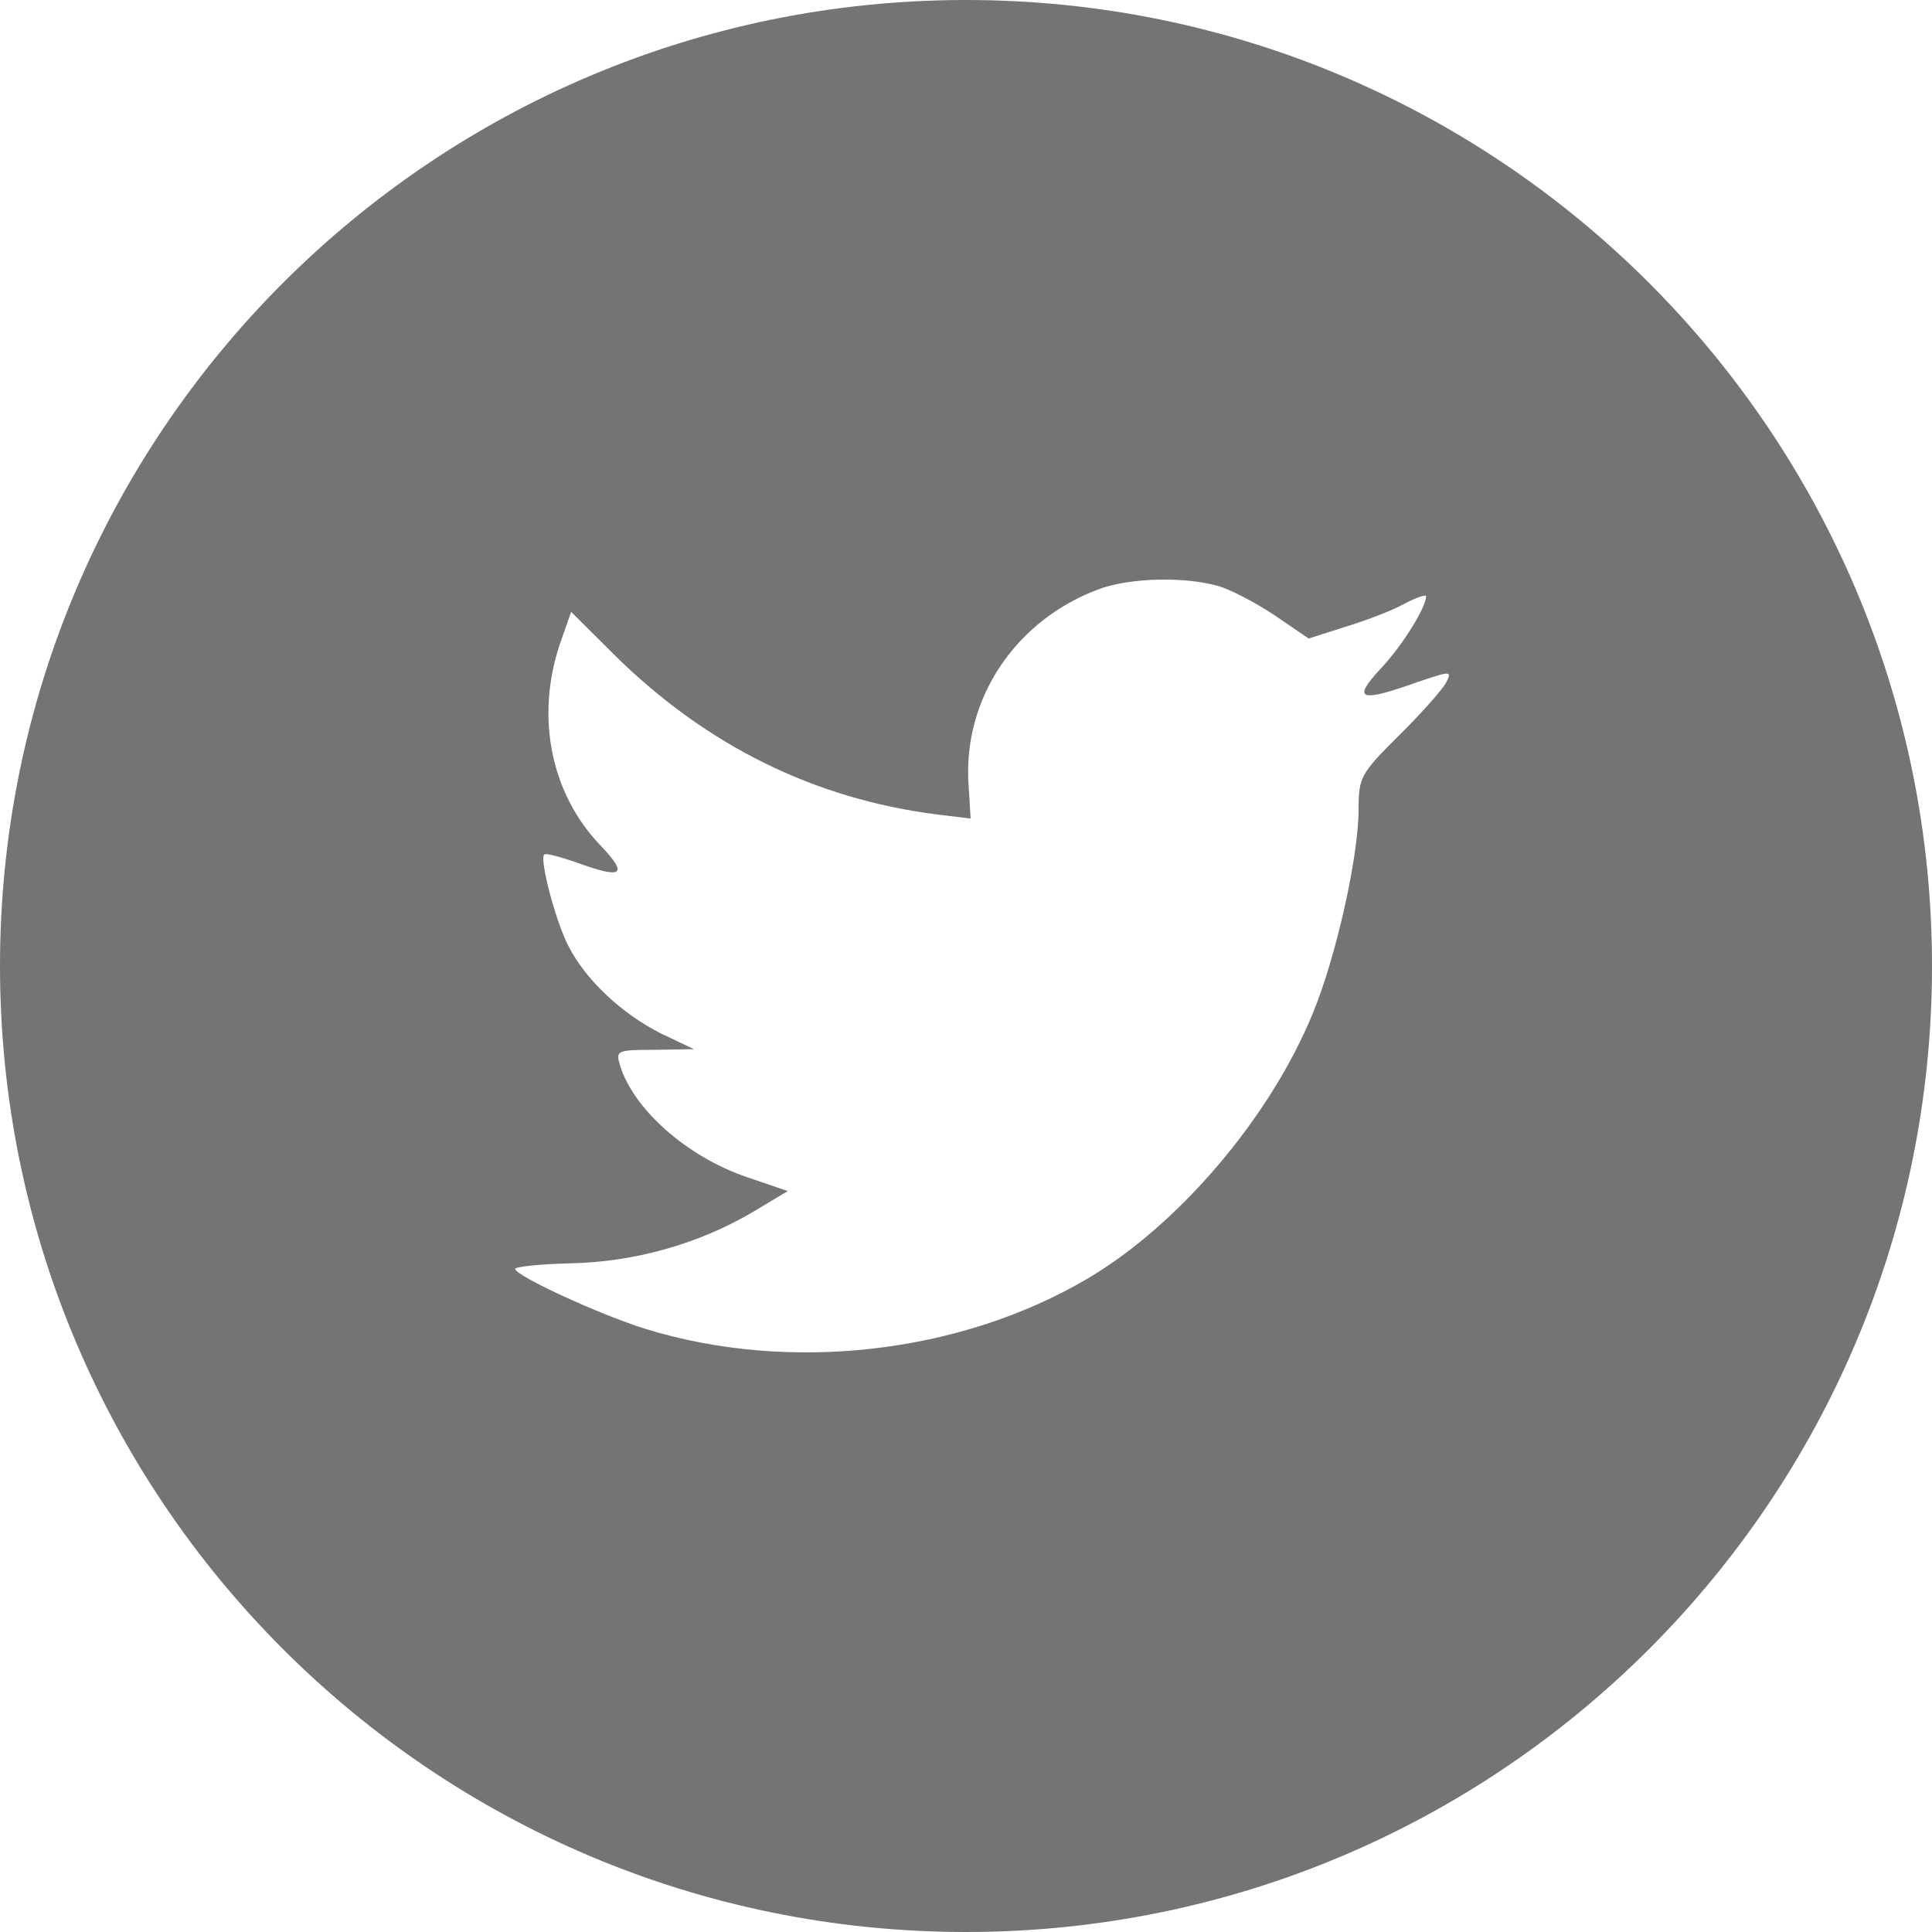 <?xml version="1.0" encoding="utf-8"?>
<!-- Generator: Adobe Illustrator 16.0.0, SVG Export Plug-In . SVG Version: 6.00 Build 0)  -->
<!DOCTYPE svg PUBLIC "-//W3C//DTD SVG 1.1//EN" "http://www.w3.org/Graphics/SVG/1.1/DTD/svg11.dtd">
<svg version="1.1" id="Layer_1" xmlns="http://www.w3.org/2000/svg" xmlns:xlink="http://www.w3.org/1999/xlink" x="0px" y="0px"
	 width="48px" height="48px" viewBox="0 0 48 48" enable-background="new 0 0 48 48" xml:space="preserve">
<path fill="#747474" d="M27.333,14.626c-2.095,0.762-3.419,2.729-3.269,4.88l0.051,0.831l-0.839-0.102
	c-3.05-0.389-5.716-1.711-7.979-3.932l-1.107-1.102l-0.285,0.814c-0.603,1.813-0.218,3.729,1.04,5.017
	c0.67,0.712,0.519,0.814-0.637,0.39c-0.403-0.135-0.755-0.237-0.789-0.187c-0.117,0.119,0.285,1.661,0.604,2.271
	c0.436,0.848,1.324,1.678,2.297,2.17l0.822,0.39l-0.972,0.017c-0.938,0-0.972,0.017-0.871,0.373
	c0.335,1.103,1.659,2.272,3.134,2.781l1.039,0.355l-0.905,0.542c-1.341,0.781-2.917,1.22-4.493,1.253
	c-0.755,0.017-1.375,0.085-1.375,0.137c0,0.168,2.046,1.117,3.235,1.491c3.57,1.102,7.812,0.626,10.997-1.255
	c2.263-1.339,4.525-4,5.582-6.576c0.57-1.373,1.141-3.881,1.141-5.084c0-0.78,0.05-0.881,0.989-1.813
	c0.553-0.542,1.071-1.135,1.173-1.305c0.167-0.322,0.15-0.322-0.704-0.034c-1.425,0.508-1.627,0.44-0.922-0.322
	c0.52-0.542,1.141-1.526,1.141-1.813c0-0.05-0.252,0.034-0.537,0.186c-0.302,0.17-0.973,0.424-1.476,0.576l-0.905,0.289
	l-0.821-0.561c-0.453-0.305-1.089-0.644-1.425-0.745C29.413,14.321,28.104,14.355,27.333,14.626z M24,48C10.746,48,0,37.255,0,24
	S10.746,0,24,0c13.255,0,24,10.745,24,24S37.255,48,24,48z"/>
</svg>

